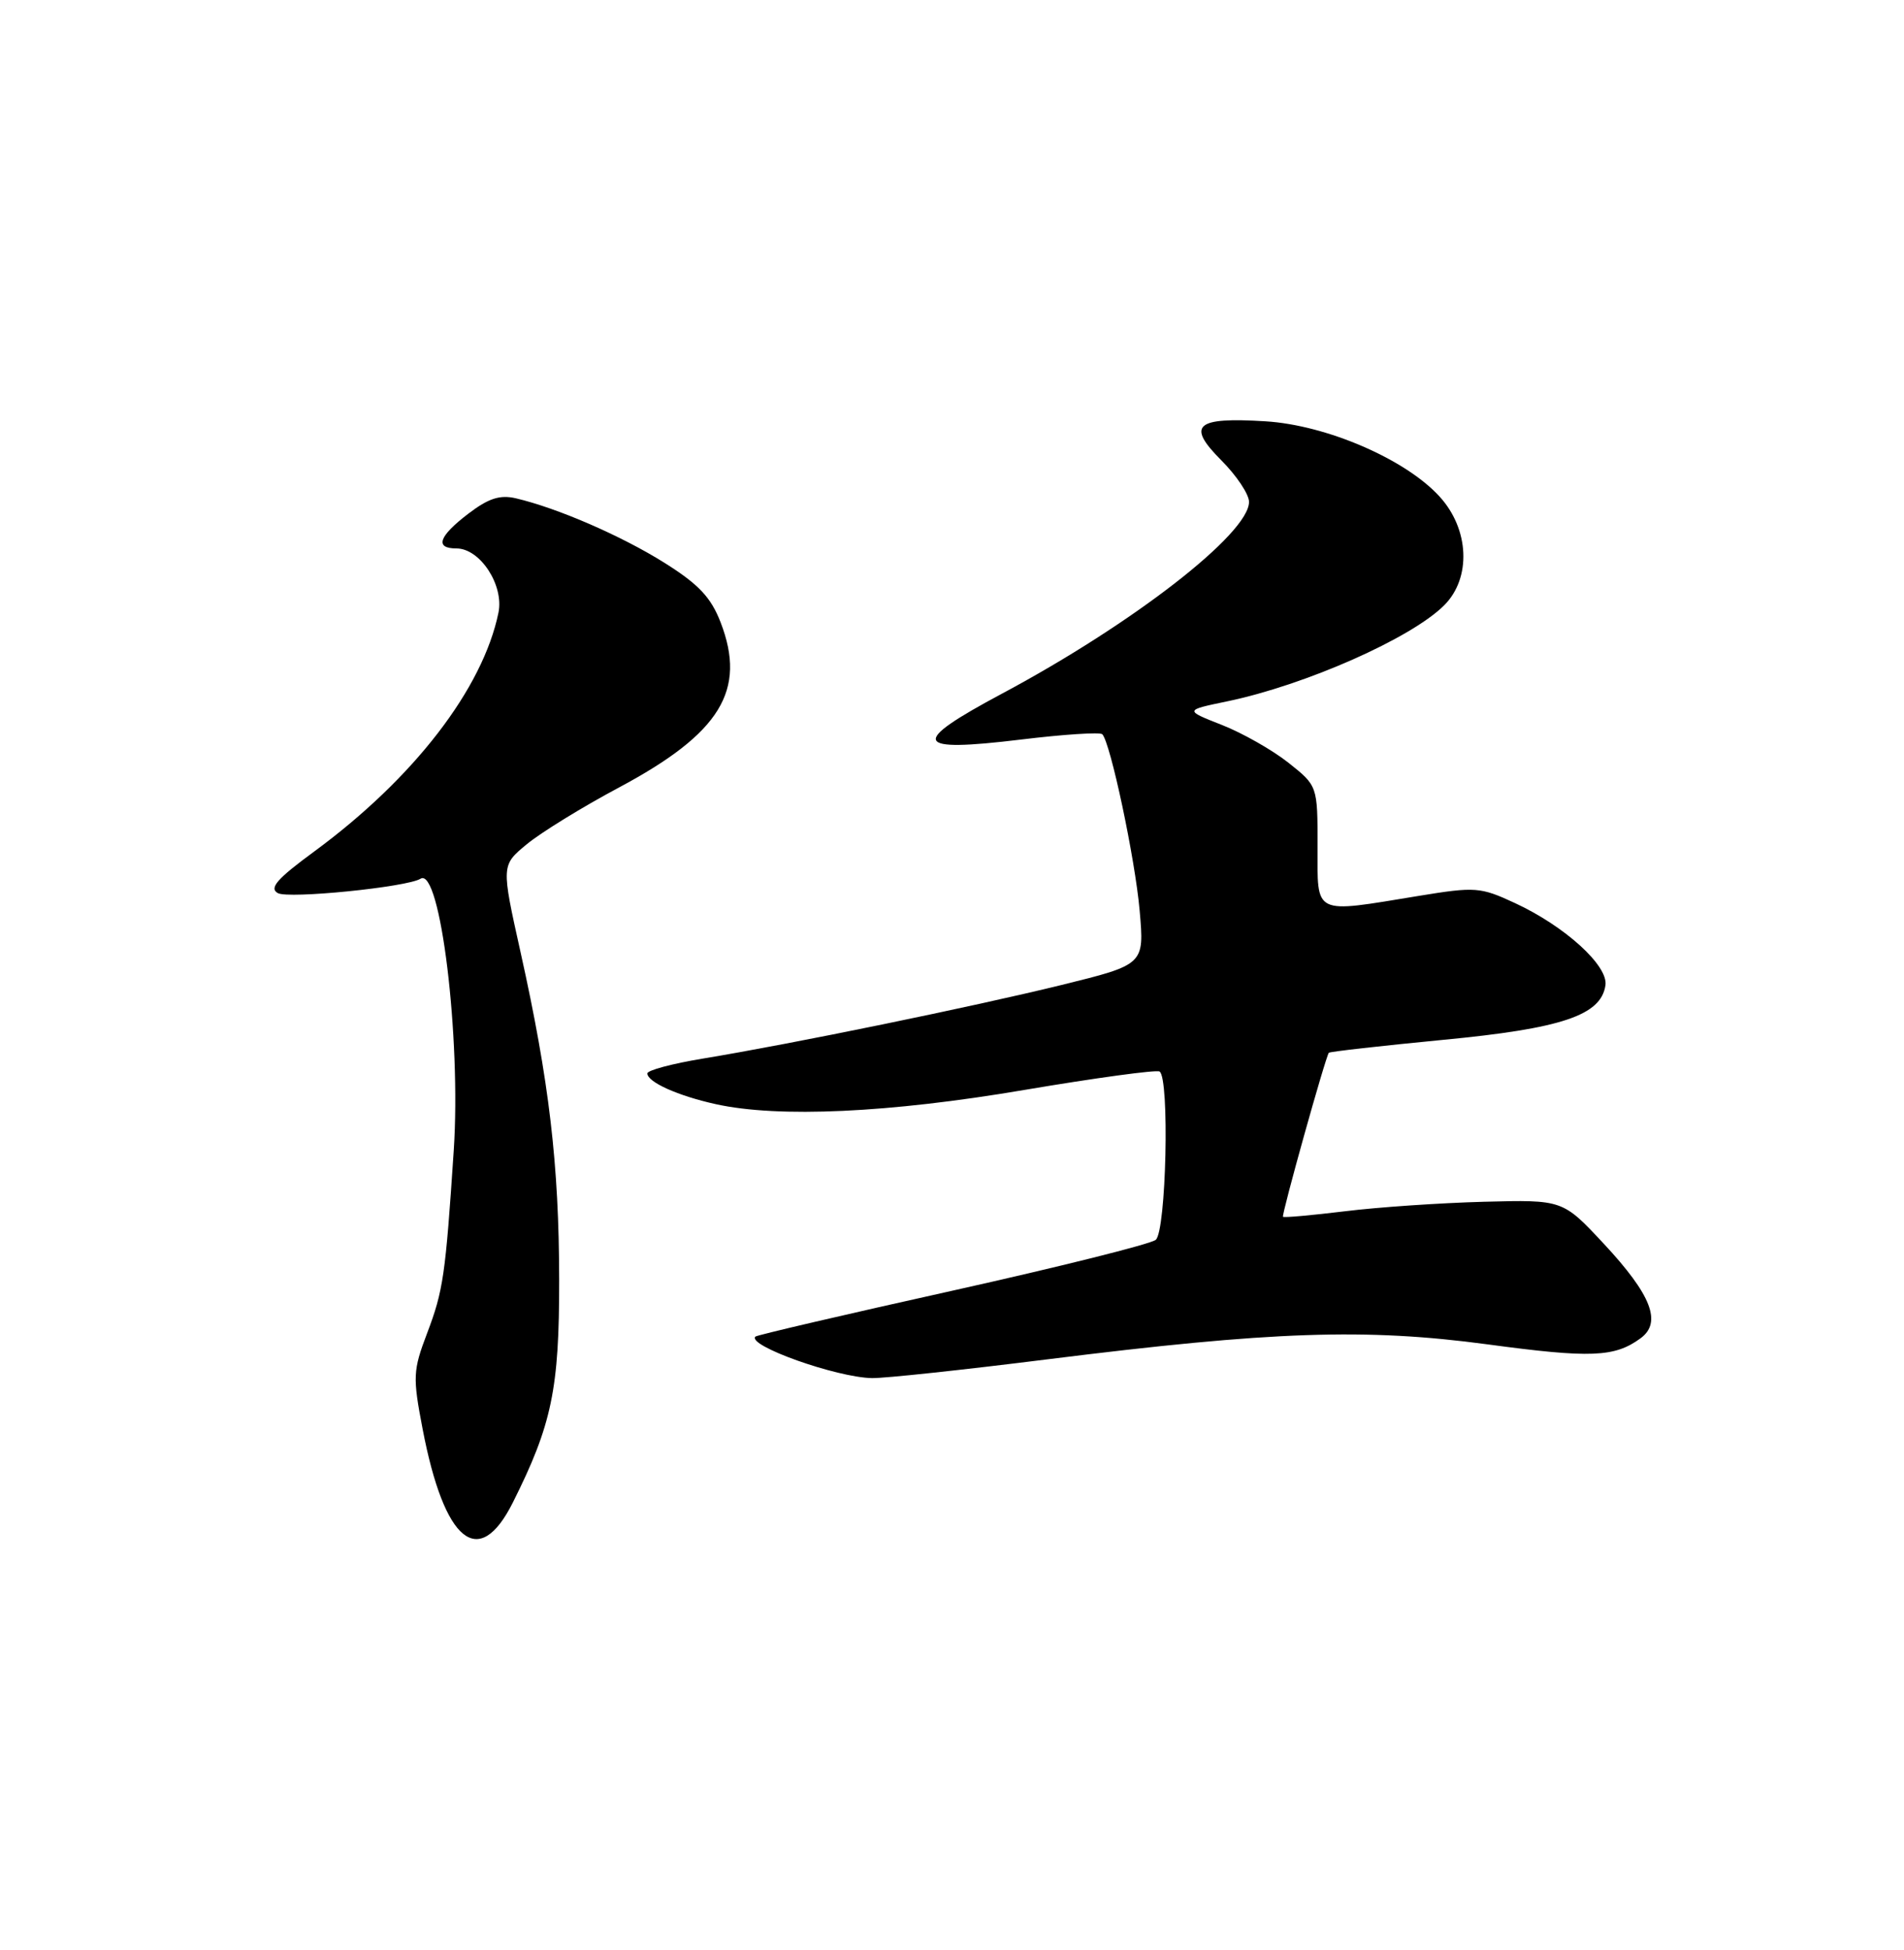 <?xml version="1.0" encoding="UTF-8" standalone="no"?>
<!DOCTYPE svg PUBLIC "-//W3C//DTD SVG 1.1//EN" "http://www.w3.org/Graphics/SVG/1.1/DTD/svg11.dtd" >
<svg xmlns="http://www.w3.org/2000/svg" xmlns:xlink="http://www.w3.org/1999/xlink" version="1.1" viewBox="0 0 250 256">
 <g >
 <path fill="currentColor"
d=" M 67.34 197.25 C 72.47 187.02 73.44 182.32 73.42 168.00 C 73.40 152.89 72.11 141.91 68.36 125.05 C 65.81 113.60 65.81 113.60 69.16 110.84 C 70.99 109.32 76.46 105.95 81.30 103.37 C 94.59 96.27 98.06 90.63 94.62 81.71 C 93.35 78.42 91.74 76.71 87.25 73.89 C 81.61 70.35 73.20 66.70 67.74 65.42 C 65.64 64.93 64.14 65.42 61.49 67.44 C 57.59 70.42 57.05 72.00 59.93 72.00 C 63.04 72.00 66.19 76.82 65.45 80.43 C 63.39 90.43 54.32 102.19 41.24 111.80 C 36.36 115.38 35.31 116.59 36.48 117.25 C 37.88 118.03 53.44 116.47 55.22 115.36 C 57.81 113.77 60.55 136.24 59.58 151.00 C 58.49 167.45 58.20 169.44 56.08 175.03 C 54.22 179.93 54.18 180.76 55.49 187.60 C 58.34 202.49 62.87 206.18 67.34 197.25 Z  M 137.50 178.46 C 167.06 174.76 179.28 174.34 195.31 176.49 C 208.89 178.32 211.99 178.19 215.40 175.70 C 218.25 173.62 216.84 170.00 210.59 163.29 C 205.19 157.50 205.19 157.50 194.85 157.77 C 189.16 157.92 180.93 158.48 176.58 159.02 C 172.22 159.55 168.57 159.88 168.46 159.74 C 168.25 159.48 174.06 138.68 174.48 138.21 C 174.62 138.06 181.35 137.30 189.42 136.52 C 205.06 135.03 210.22 133.30 210.80 129.35 C 211.18 126.77 205.46 121.58 198.88 118.54 C 194.38 116.45 193.71 116.40 186.31 117.61 C 172.27 119.91 173.00 120.27 173.00 111.08 C 173.00 103.17 173.00 103.17 169.17 100.13 C 167.06 98.46 163.13 96.23 160.43 95.17 C 155.52 93.24 155.52 93.24 161.11 92.08 C 171.37 89.95 185.31 83.79 189.63 79.46 C 193.21 75.88 192.94 69.47 189.01 65.18 C 184.54 60.28 174.17 55.80 166.15 55.31 C 156.96 54.74 155.75 55.81 160.36 60.43 C 162.36 62.43 164.00 64.89 164.00 65.89 C 164.00 70.05 148.76 81.88 131.59 91.05 C 119.35 97.59 119.85 98.81 134.06 97.09 C 139.63 96.41 144.43 96.10 144.73 96.39 C 145.80 97.47 149.04 112.72 149.64 119.56 C 150.26 126.63 150.26 126.63 139.38 129.31 C 127.72 132.17 104.09 137.03 92.25 138.98 C 88.26 139.64 85.00 140.51 85.00 140.92 C 85.00 142.06 89.01 143.86 94.00 144.96 C 102.22 146.77 116.72 146.11 134.50 143.09 C 143.85 141.51 151.84 140.42 152.25 140.67 C 153.59 141.47 153.13 161.65 151.75 162.77 C 151.06 163.33 139.04 166.33 125.03 169.45 C 111.02 172.56 99.40 175.27 99.19 175.47 C 98.03 176.64 109.83 180.84 114.50 180.92 C 116.15 180.95 126.50 179.84 137.50 178.46 Z "/>
</g>
</svg>